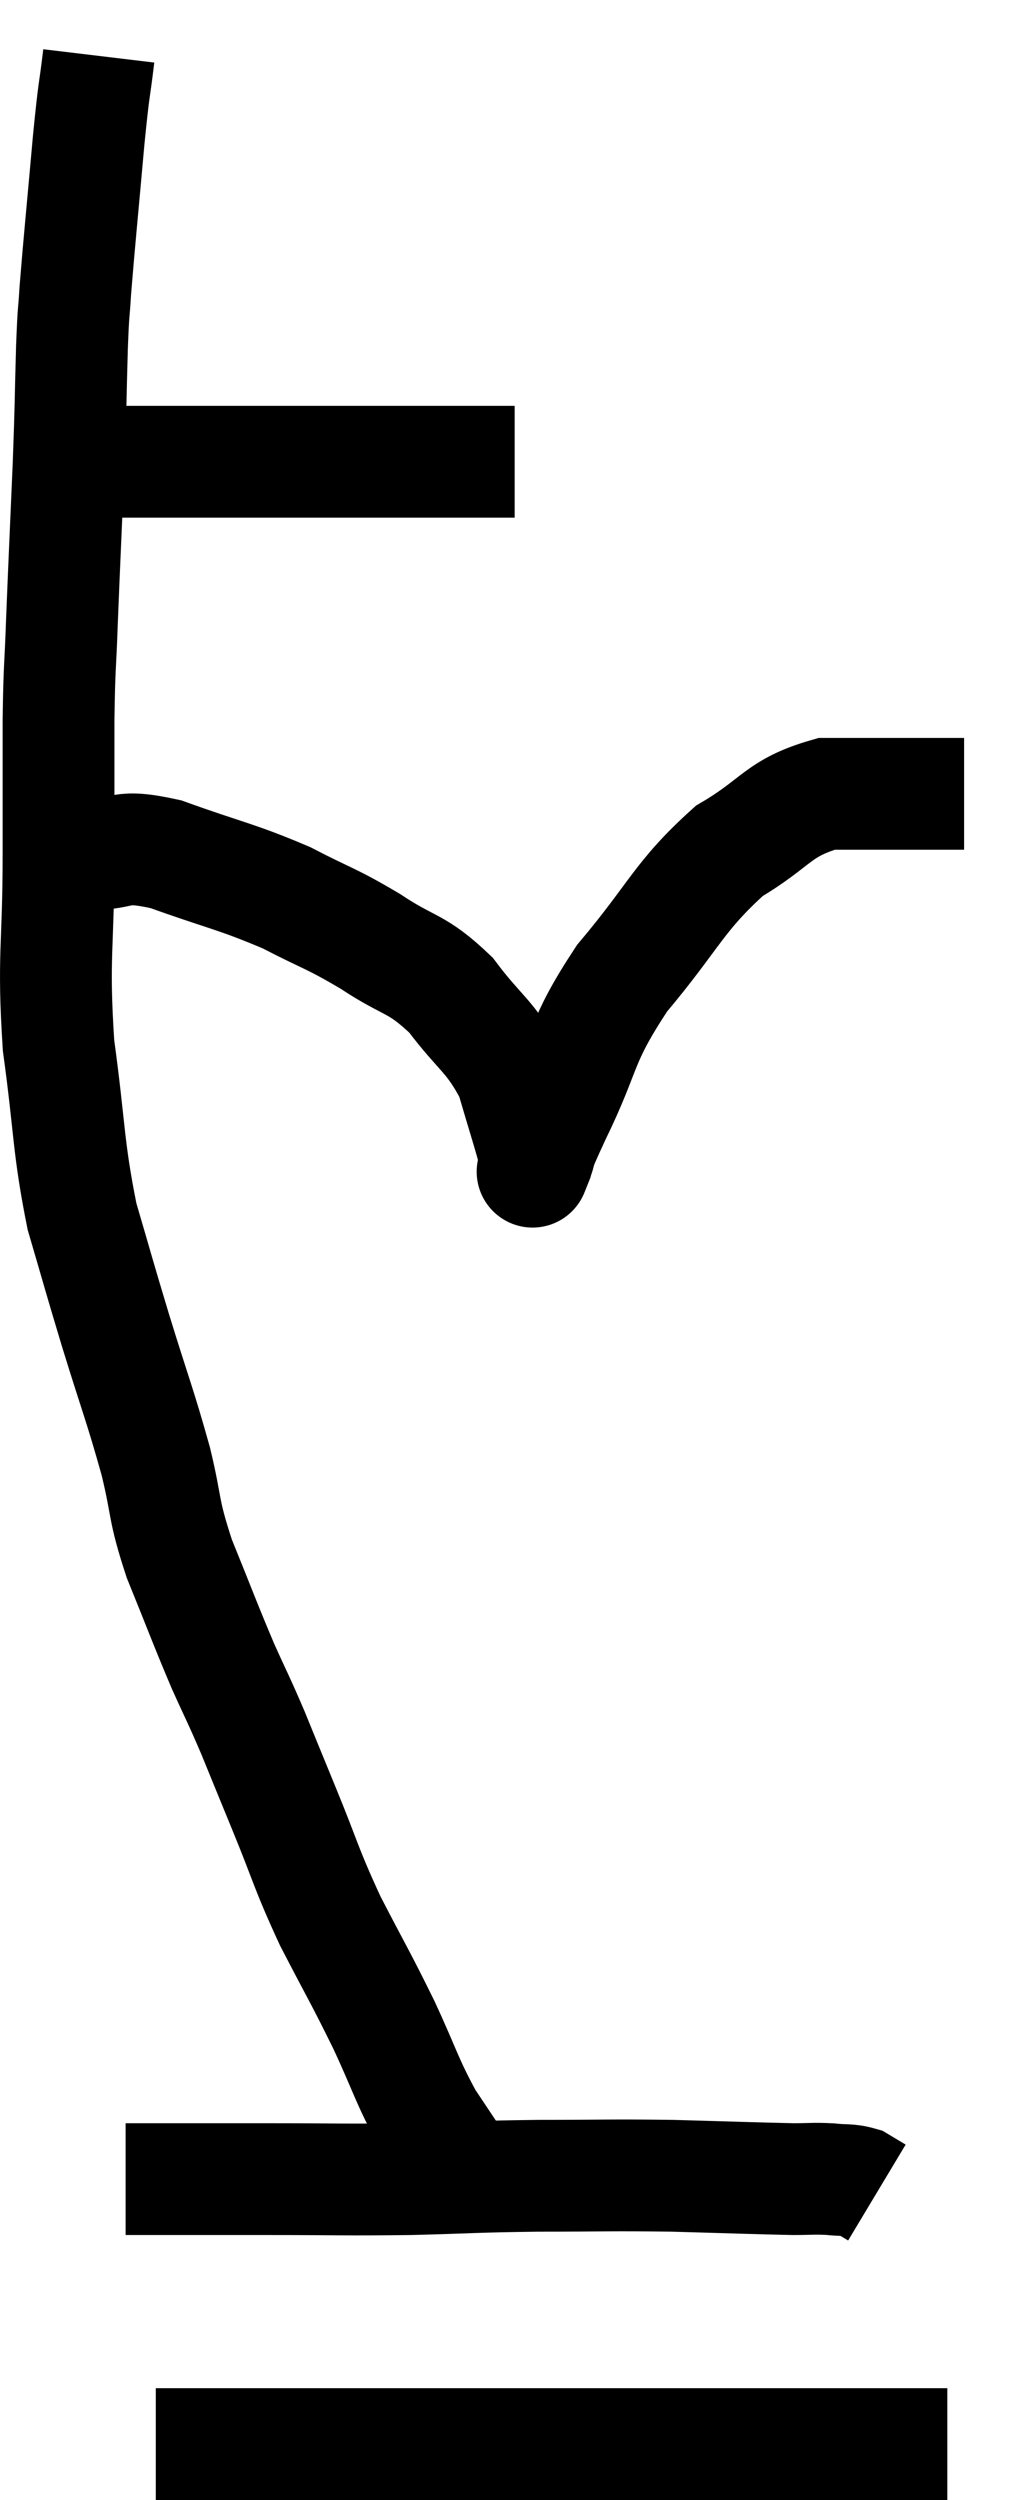 <svg xmlns="http://www.w3.org/2000/svg" viewBox="11.613 2.6 18.247 44.72" width="18.247" height="44.72"><path d="M 12.9 10.86 C 13.59 10.86, 13.62 10.86, 14.28 10.86 C 14.91 10.86, 14.4 10.86, 15.54 10.86 C 17.19 10.86, 17.775 10.86, 18.84 10.86 C 19.32 10.86, 19.35 10.86, 19.8 10.86 C 20.22 10.86, 20.385 10.86, 20.64 10.86 C 20.73 10.86, 20.775 10.86, 20.82 10.86 L 20.82 10.86" fill="none" stroke="black" stroke-width="2"></path><path d="M 13.38 3.6 C 13.29 4.35, 13.305 4.05, 13.2 5.1 C 13.08 6.45, 13.035 6.87, 12.96 7.8 C 12.93 8.31, 12.93 8.04, 12.9 8.82 C 12.87 9.87, 12.885 9.69, 12.84 10.92 C 12.78 12.33, 12.765 12.6, 12.72 13.74 C 12.69 14.61, 12.675 14.445, 12.66 15.48 C 12.66 16.68, 12.66 16.425, 12.66 17.88 C 12.66 19.59, 12.555 19.68, 12.66 21.3 C 12.87 22.83, 12.825 23.085, 13.08 24.36 C 13.38 25.38, 13.35 25.305, 13.68 26.4 C 14.04 27.57, 14.115 27.72, 14.4 28.74 C 14.61 29.61, 14.52 29.565, 14.82 30.48 C 15.21 31.44, 15.27 31.62, 15.6 32.4 C 15.87 33, 15.87 32.97, 16.14 33.6 C 16.41 34.26, 16.335 34.08, 16.68 34.92 C 17.1 35.94, 17.07 35.985, 17.52 36.96 C 18 37.89, 18.045 37.935, 18.48 38.82 C 18.87 39.66, 18.885 39.81, 19.26 40.5 C 19.62 41.04, 19.8 41.31, 19.98 41.58 L 19.98 41.58" fill="none" stroke="black" stroke-width="2"></path><path d="M 13.86 41.58 C 14.28 41.58, 14.07 41.58, 14.7 41.58 C 15.54 41.58, 15.315 41.58, 16.38 41.58 C 17.67 41.58, 17.745 41.595, 18.96 41.58 C 20.1 41.55, 20.07 41.535, 21.24 41.52 C 22.44 41.52, 22.5 41.505, 23.64 41.52 C 24.72 41.55, 25.095 41.565, 25.8 41.58 C 26.13 41.58, 26.16 41.565, 26.46 41.58 C 26.73 41.61, 26.79 41.58, 27 41.64 C 27.15 41.73, 27.225 41.775, 27.3 41.82 L 27.3 41.82" fill="none" stroke="black" stroke-width="2"></path><path d="M 14.4 46.32 C 15.48 46.32, 15.225 46.32, 16.56 46.32 C 18.15 46.32, 18.285 46.32, 19.74 46.32 C 21.06 46.32, 21.15 46.32, 22.38 46.32 C 23.52 46.32, 23.73 46.32, 24.66 46.32 C 25.38 46.32, 25.44 46.32, 26.1 46.32 C 26.7 46.32, 26.745 46.32, 27.3 46.32 C 27.81 46.32, 28.005 46.32, 28.32 46.32 L 28.56 46.32" fill="none" stroke="black" stroke-width="2"></path><path d="M 13.2 17.88 C 13.89 17.88, 13.695 17.685, 14.58 17.88 C 15.66 18.27, 15.825 18.27, 16.74 18.66 C 17.49 19.05, 17.505 19.005, 18.24 19.44 C 18.96 19.92, 19.05 19.8, 19.68 20.4 C 20.22 21.12, 20.385 21.12, 20.76 21.84 C 20.97 22.56, 21.075 22.875, 21.18 23.28 C 21.18 23.37, 21.18 23.415, 21.18 23.46 C 21.18 23.46, 21.18 23.46, 21.18 23.46 C 21.18 23.46, 21.09 23.685, 21.18 23.46 C 21.36 23.01, 21.15 23.4, 21.54 22.56 C 22.14 21.33, 21.96 21.285, 22.74 20.1 C 23.7 18.96, 23.745 18.645, 24.66 17.82 C 25.53 17.31, 25.515 17.055, 26.4 16.8 C 27.3 16.8, 27.585 16.8, 28.2 16.8 L 28.86 16.8" fill="none" stroke="black" stroke-width="2"></path></svg>